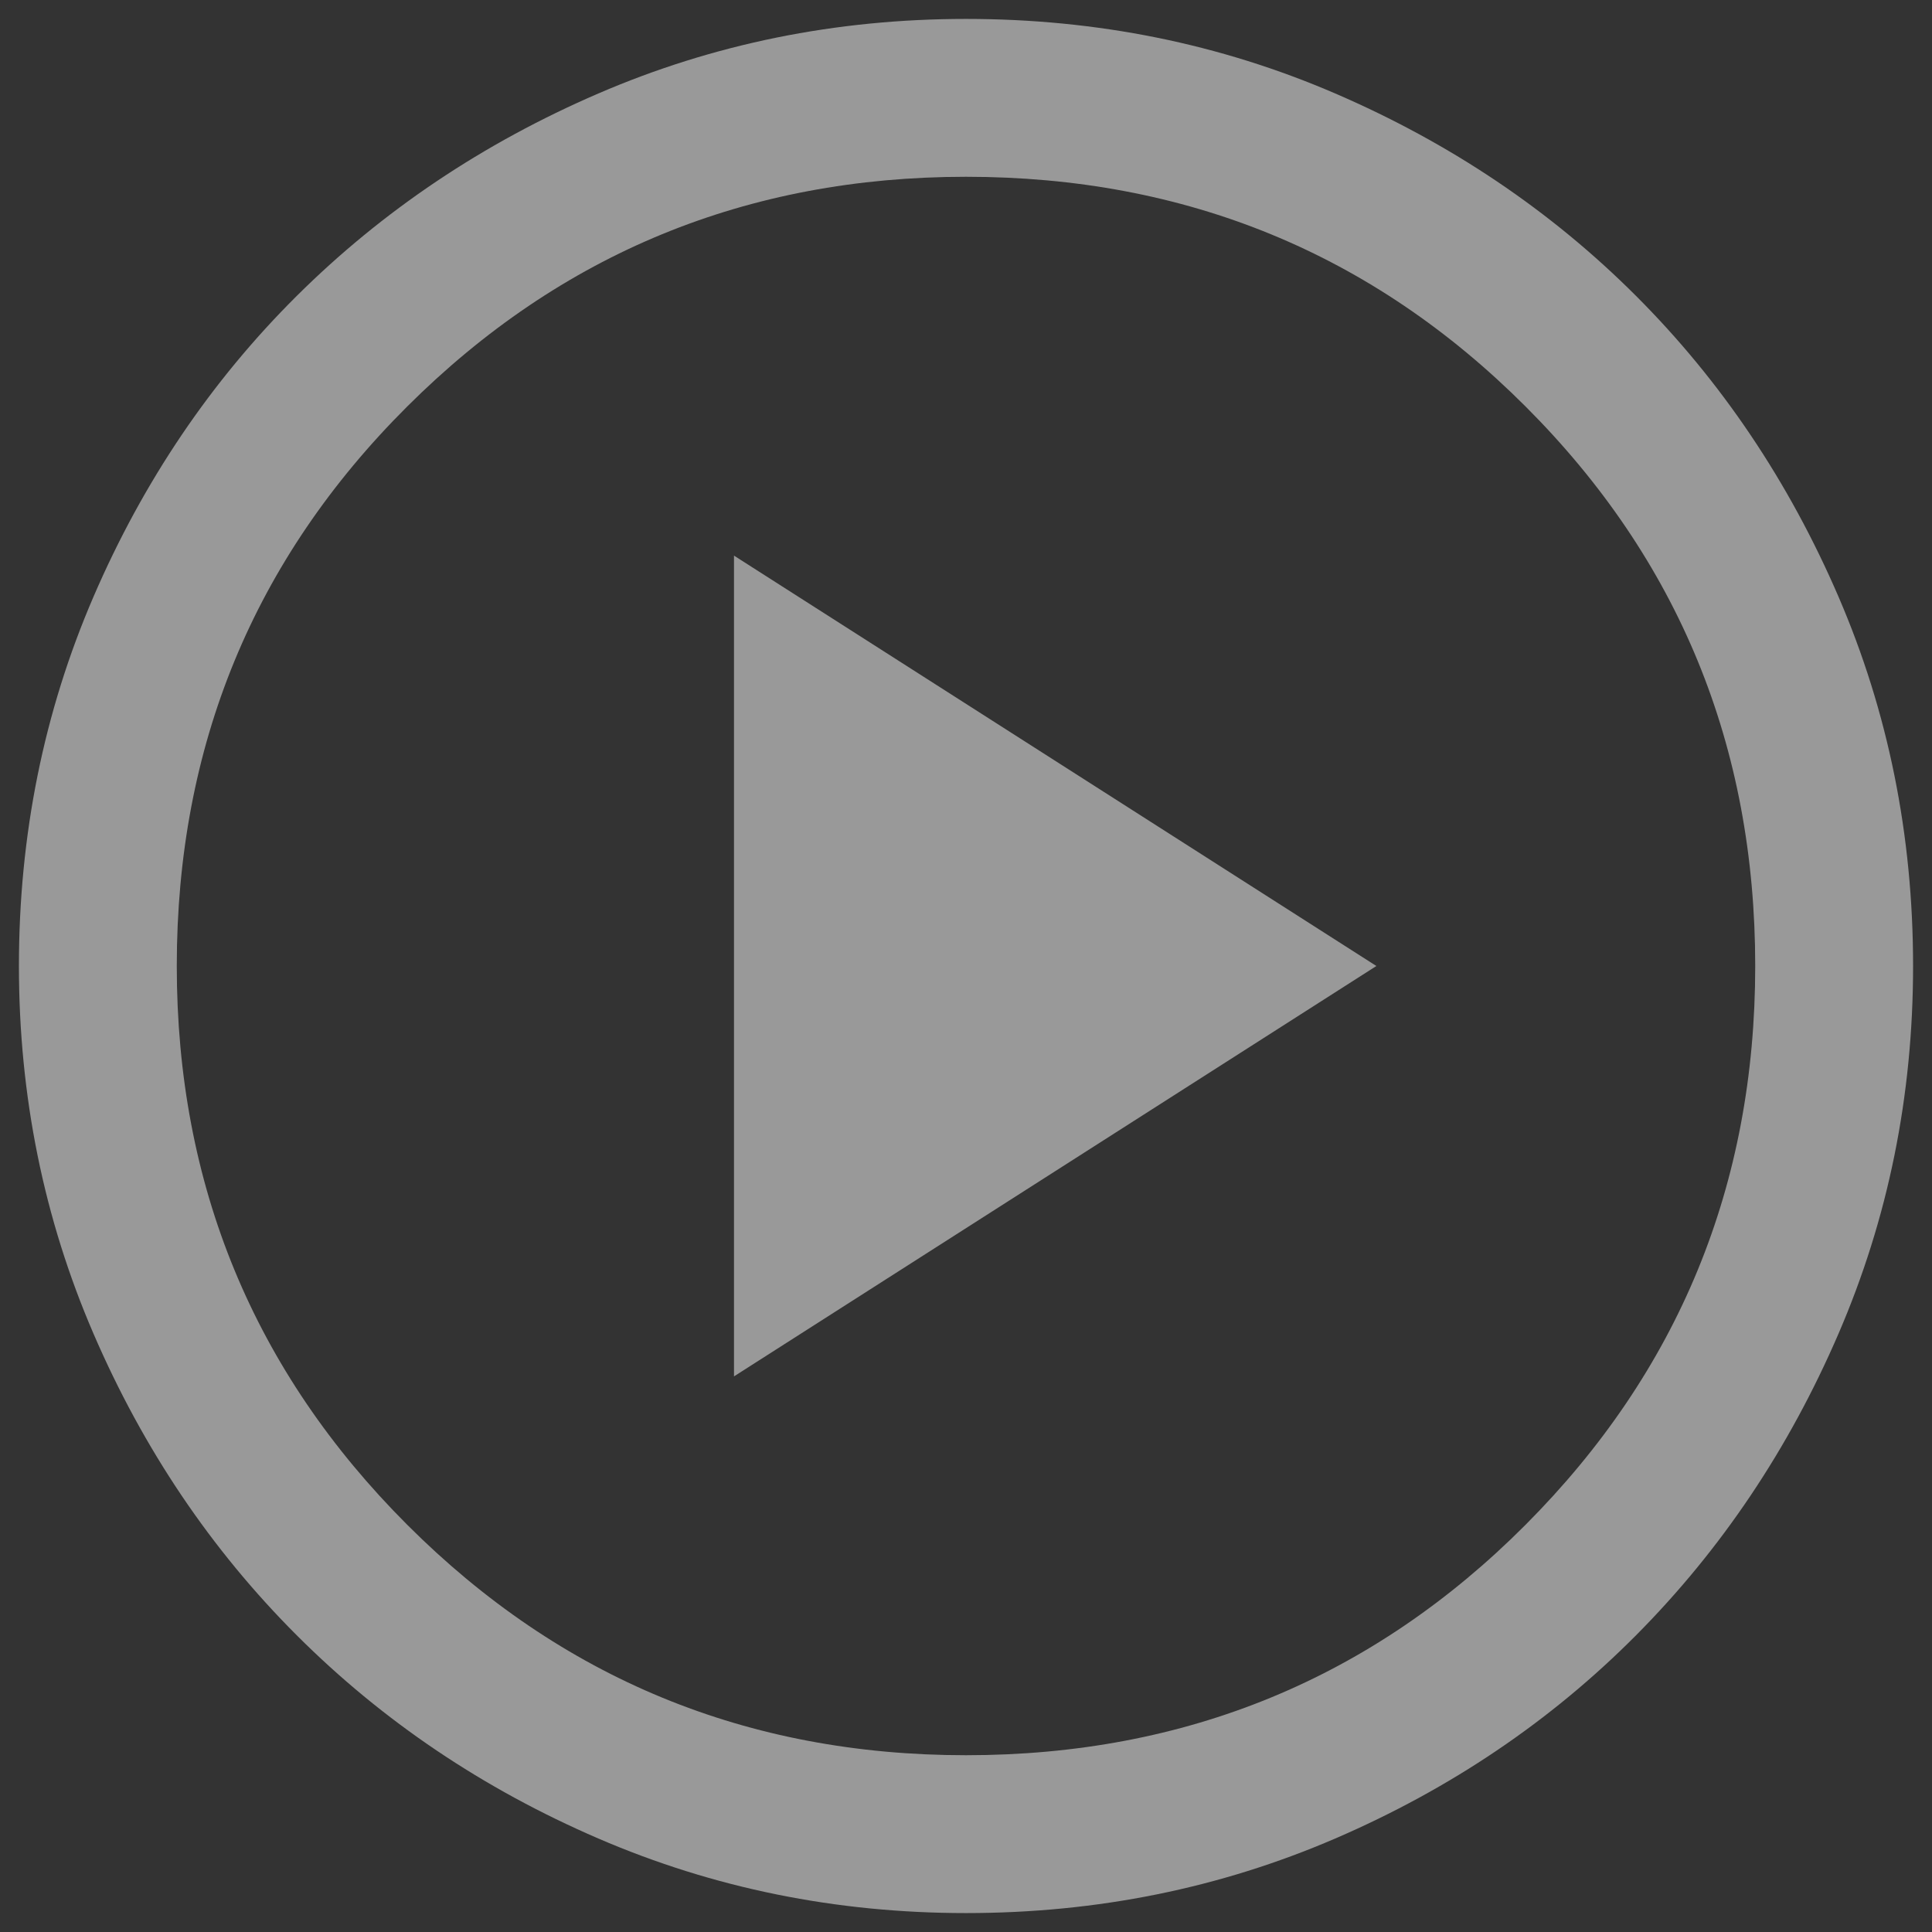 <svg width="34" height="34" viewBox="0 0 34 34" fill="none" xmlns="http://www.w3.org/2000/svg">
<rect x="0" y="0" width="34" height="34" fill="#333333" stroke="none"/>
<path d="M12.917 24.222L24.222 17L12.917 9.778V24.222ZM17 33.667C14.713 33.667 12.556 33.229 10.528 32.354C8.5 31.479 6.732 30.287 5.222 28.778C3.713 27.269 2.521 25.5 1.646 23.472C0.771 21.445 0.333 19.287 0.333 17C0.333 14.695 0.771 12.528 1.646 10.5C2.521 8.472 3.713 6.708 5.222 5.208C6.732 3.708 8.5 2.521 10.528 1.646C12.556 0.771 14.713 0.333 17 0.333C19.306 0.333 21.472 0.771 23.5 1.646C25.528 2.521 27.292 3.708 28.792 5.208C30.292 6.708 31.479 8.472 32.354 10.5C33.229 12.528 33.667 14.695 33.667 17C33.667 19.287 33.229 21.445 32.354 23.472C31.479 25.5 30.292 27.269 28.792 28.778C27.292 30.287 25.528 31.479 23.5 32.354C21.472 33.229 19.306 33.667 17 33.667ZM17 30.889C20.87 30.889 24.153 29.537 26.847 26.834C29.542 24.13 30.889 20.852 30.889 17C30.889 13.13 29.542 9.848 26.847 7.153C24.153 4.459 20.87 3.111 17 3.111C13.148 3.111 9.87 4.459 7.167 7.153C4.463 9.848 3.111 13.13 3.111 17C3.111 20.852 4.463 24.13 7.167 26.834C9.87 29.537 13.148 30.889 17 30.889Z" fill="white" fill-opacity="0.5"/>
</svg>
